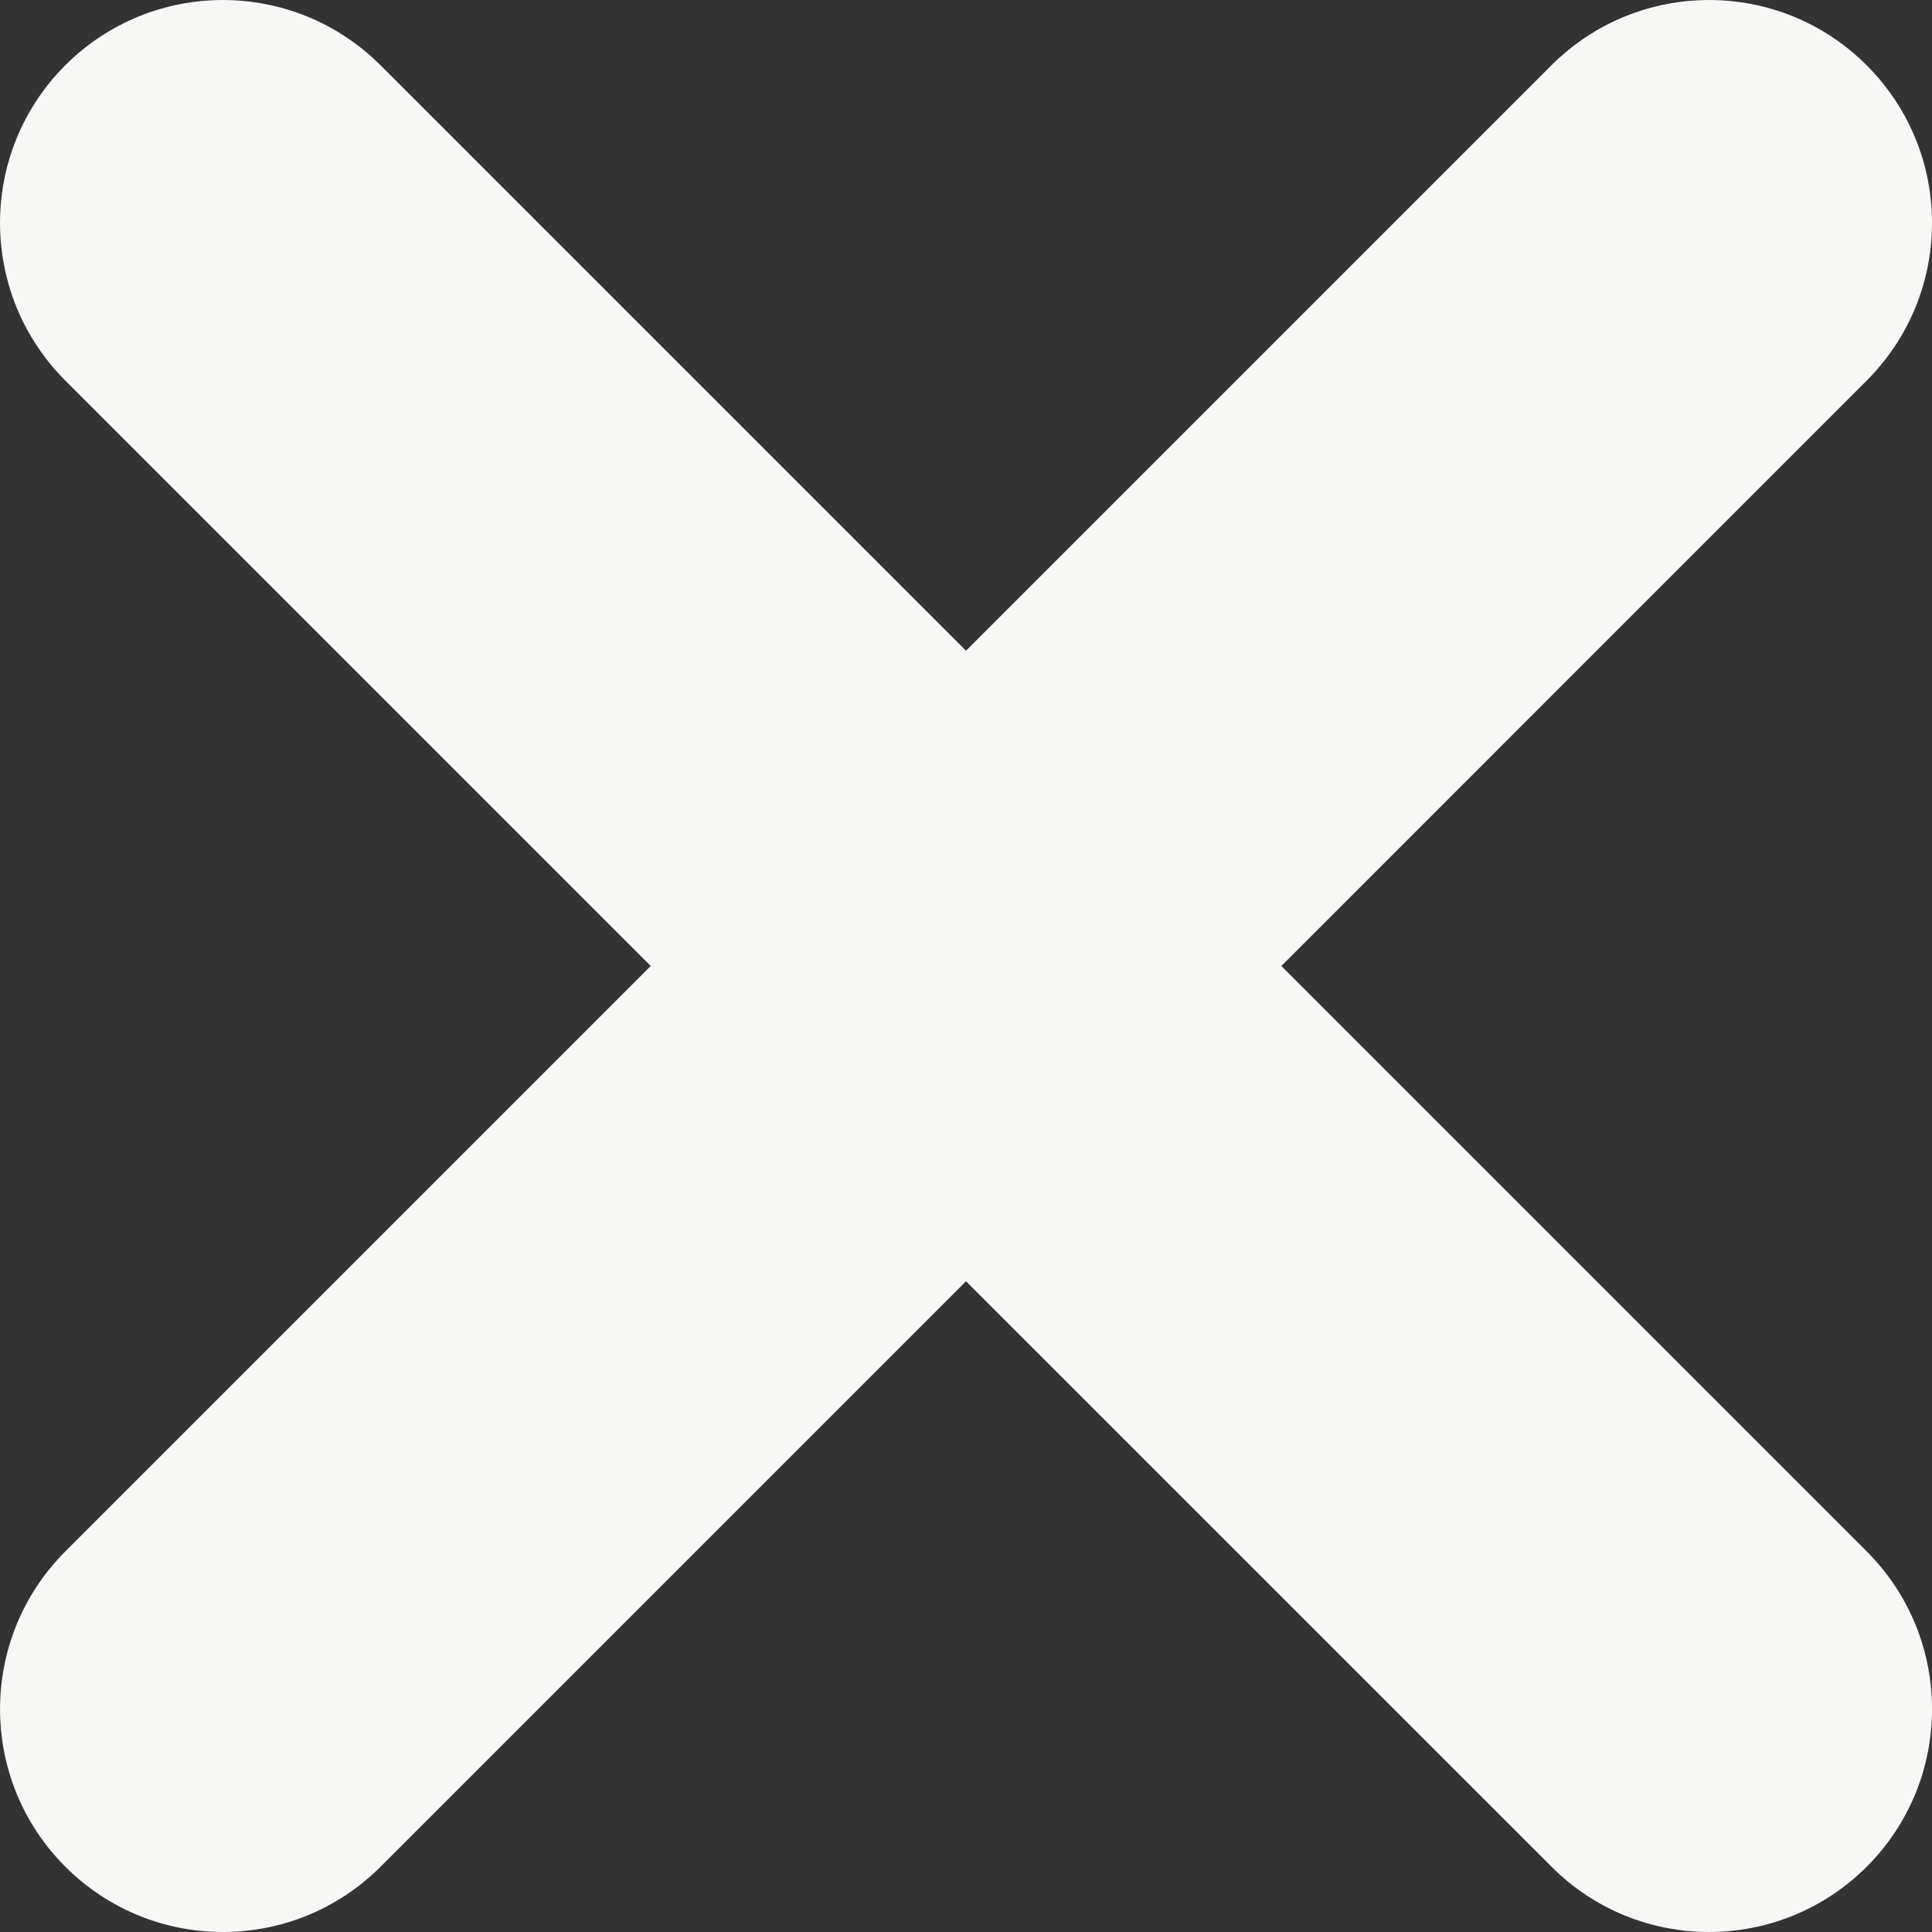 <svg width="28" height="28" viewBox="0 0 28 28" fill="none" xmlns="http://www.w3.org/2000/svg">
<rect x="0" y="0" width="28" height="28" fill="#333333" stroke="none"/>
<path d="M27.054 5.515L18.57 14L27.054 22.484C28.316 23.747 28.316 25.791 27.054 27.054C26.423 27.684 25.596 28 24.77 28C23.943 28 23.116 27.685 22.486 27.054L14 18.569L5.515 27.054C4.885 27.684 4.058 28 3.231 28C2.404 28 1.578 27.685 0.947 27.054C-0.315 25.792 -0.315 23.747 0.947 22.484L9.431 14L0.946 5.515C-0.315 4.253 -0.315 2.208 0.946 0.946C2.208 -0.315 4.252 -0.315 5.515 0.946L14 9.431L22.485 0.946C23.747 -0.315 25.792 -0.315 27.053 0.946C28.316 2.208 28.316 4.253 27.054 5.515Z" fill="#F7F7F6"/>
</svg>
